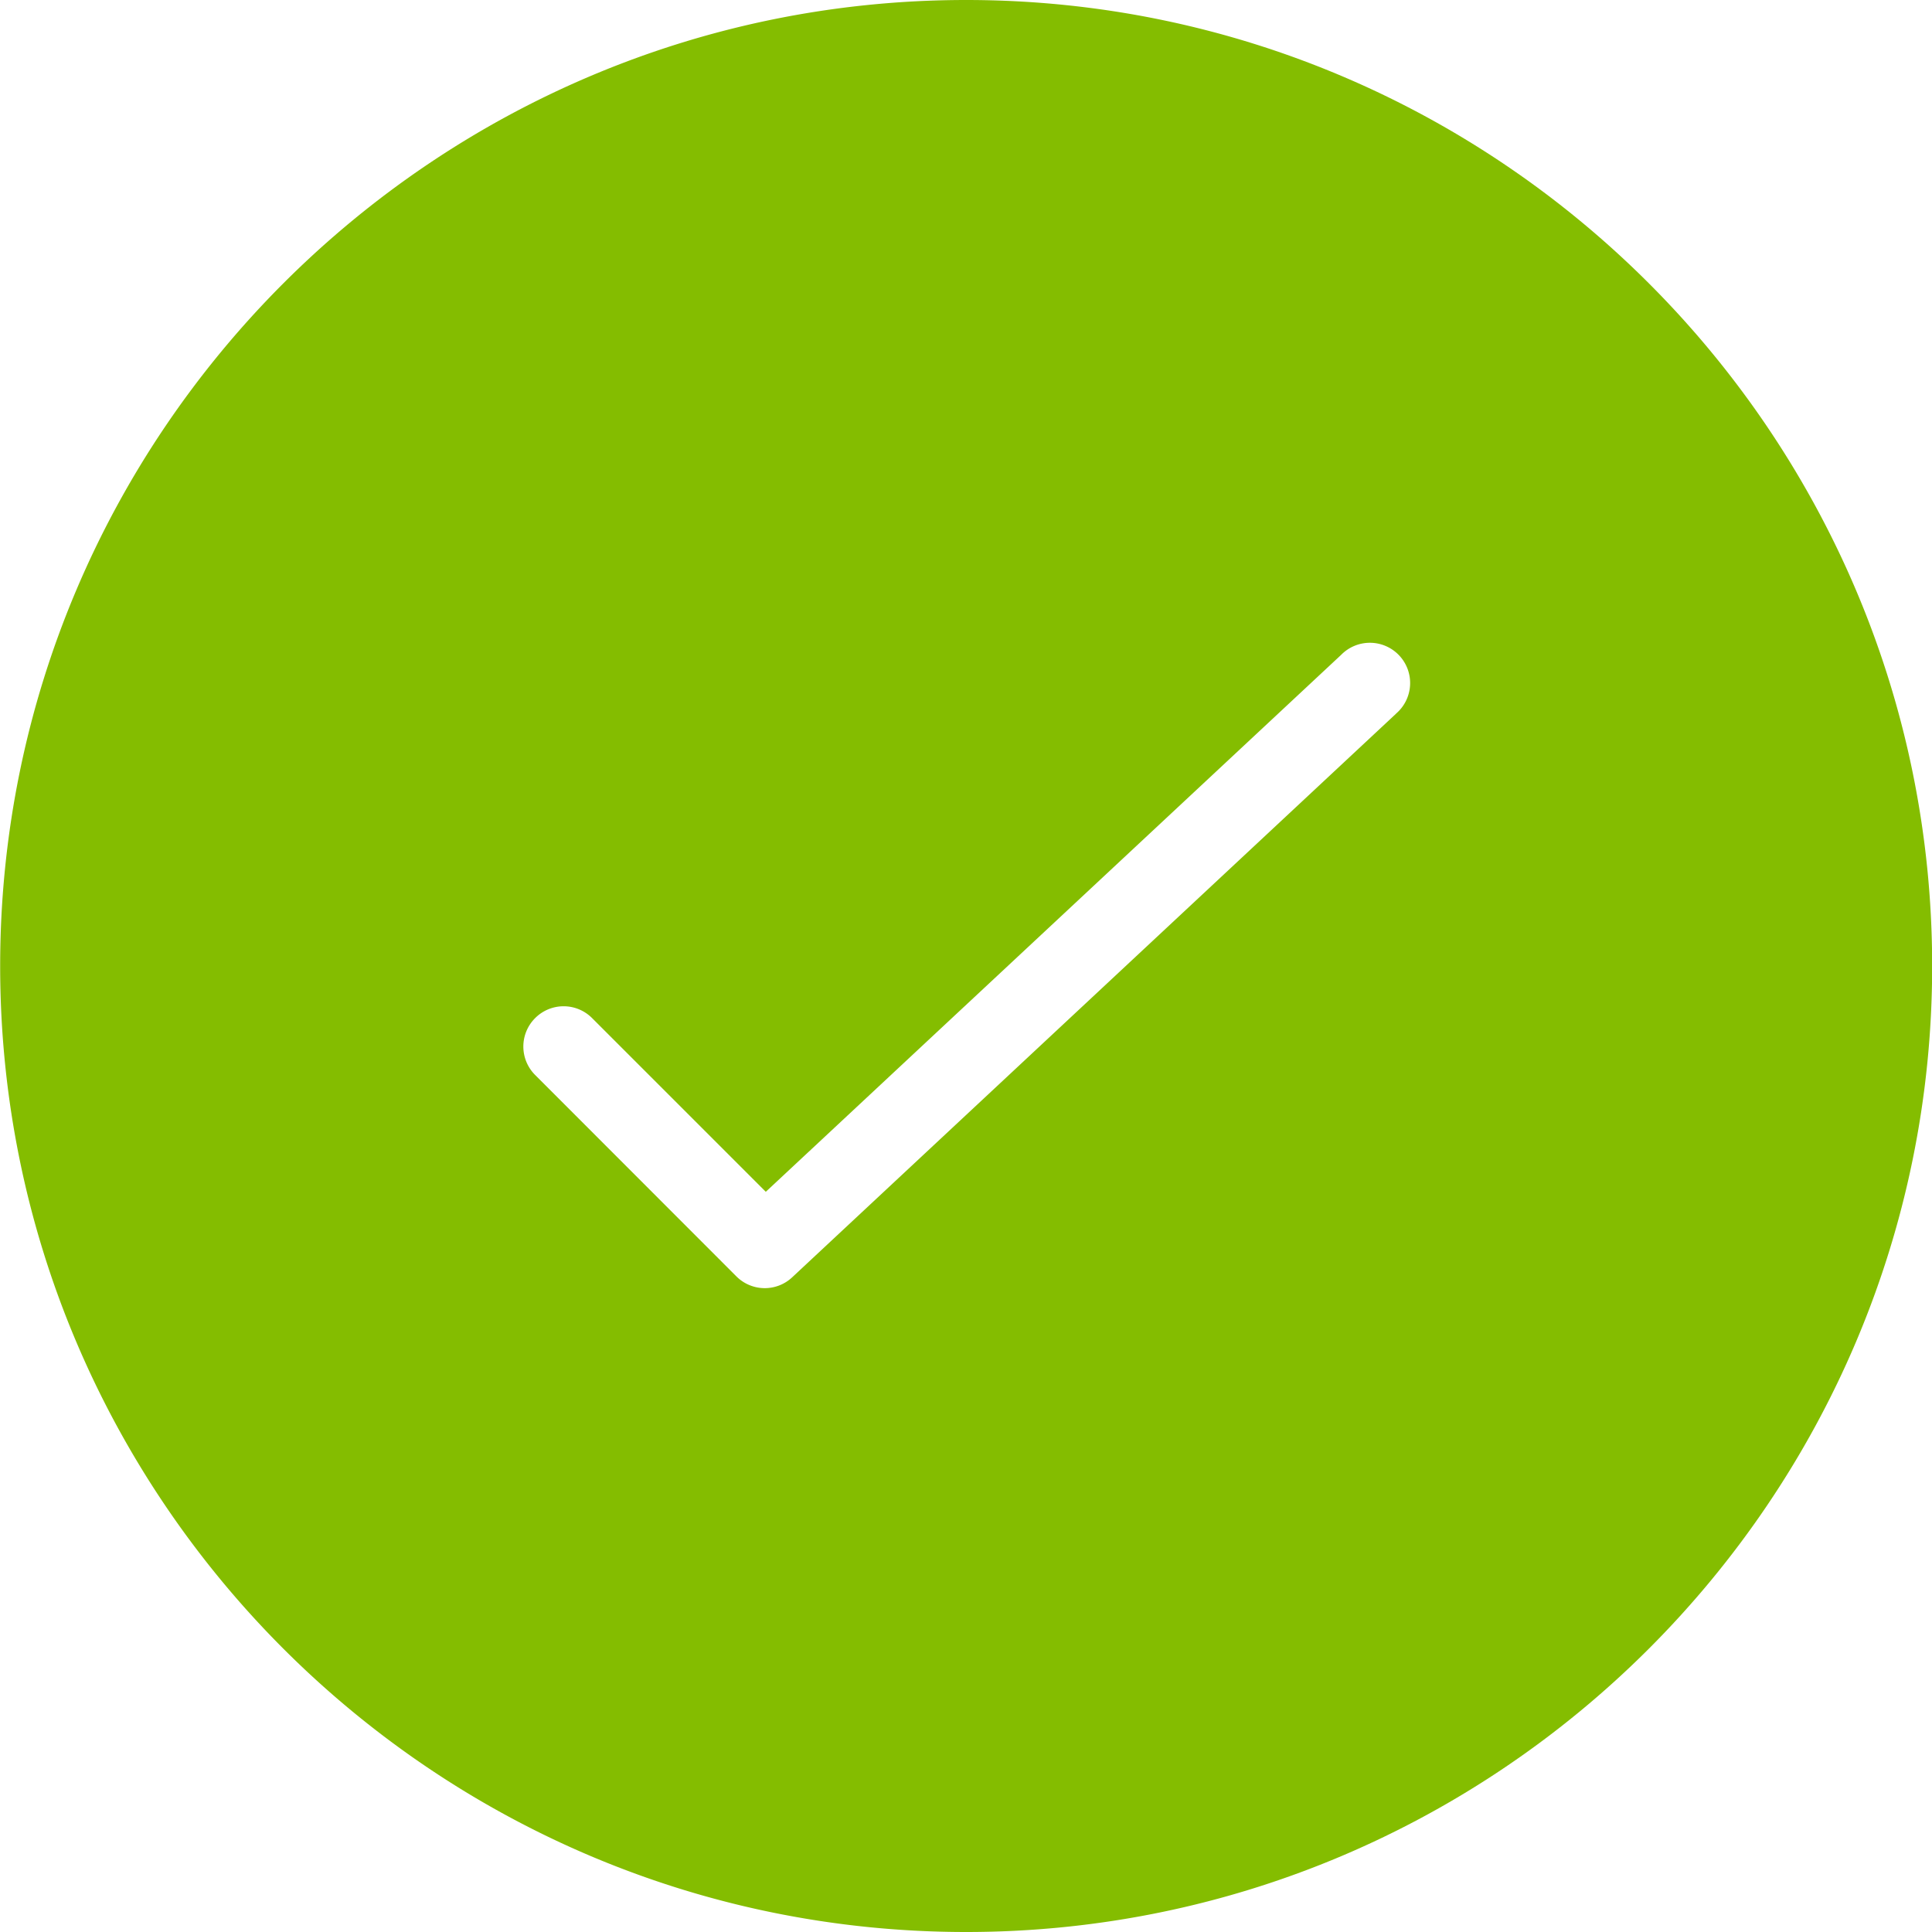 <svg xmlns="http://www.w3.org/2000/svg" width="24" height="24" viewBox="0 0 24 24">
    <path fill="#84BD00" fill-rule="evenodd" d="M17.342 8.866l-7.5 7a.498.498 0 0 1-.696-.012l-2.498-2.5a.499.499 0 0 1 0-.707.499.499 0 0 1 .707 0l2.158 2.158 7.147-6.67a.5.5 0 1 1 .682.73M12.002 0c-6.618 0-12 5.385-12 12 0 6.616 5.382 12 12 12 6.615 0 12-5.384 12-12 0-6.615-5.385-12-12-12"/>
</svg>
